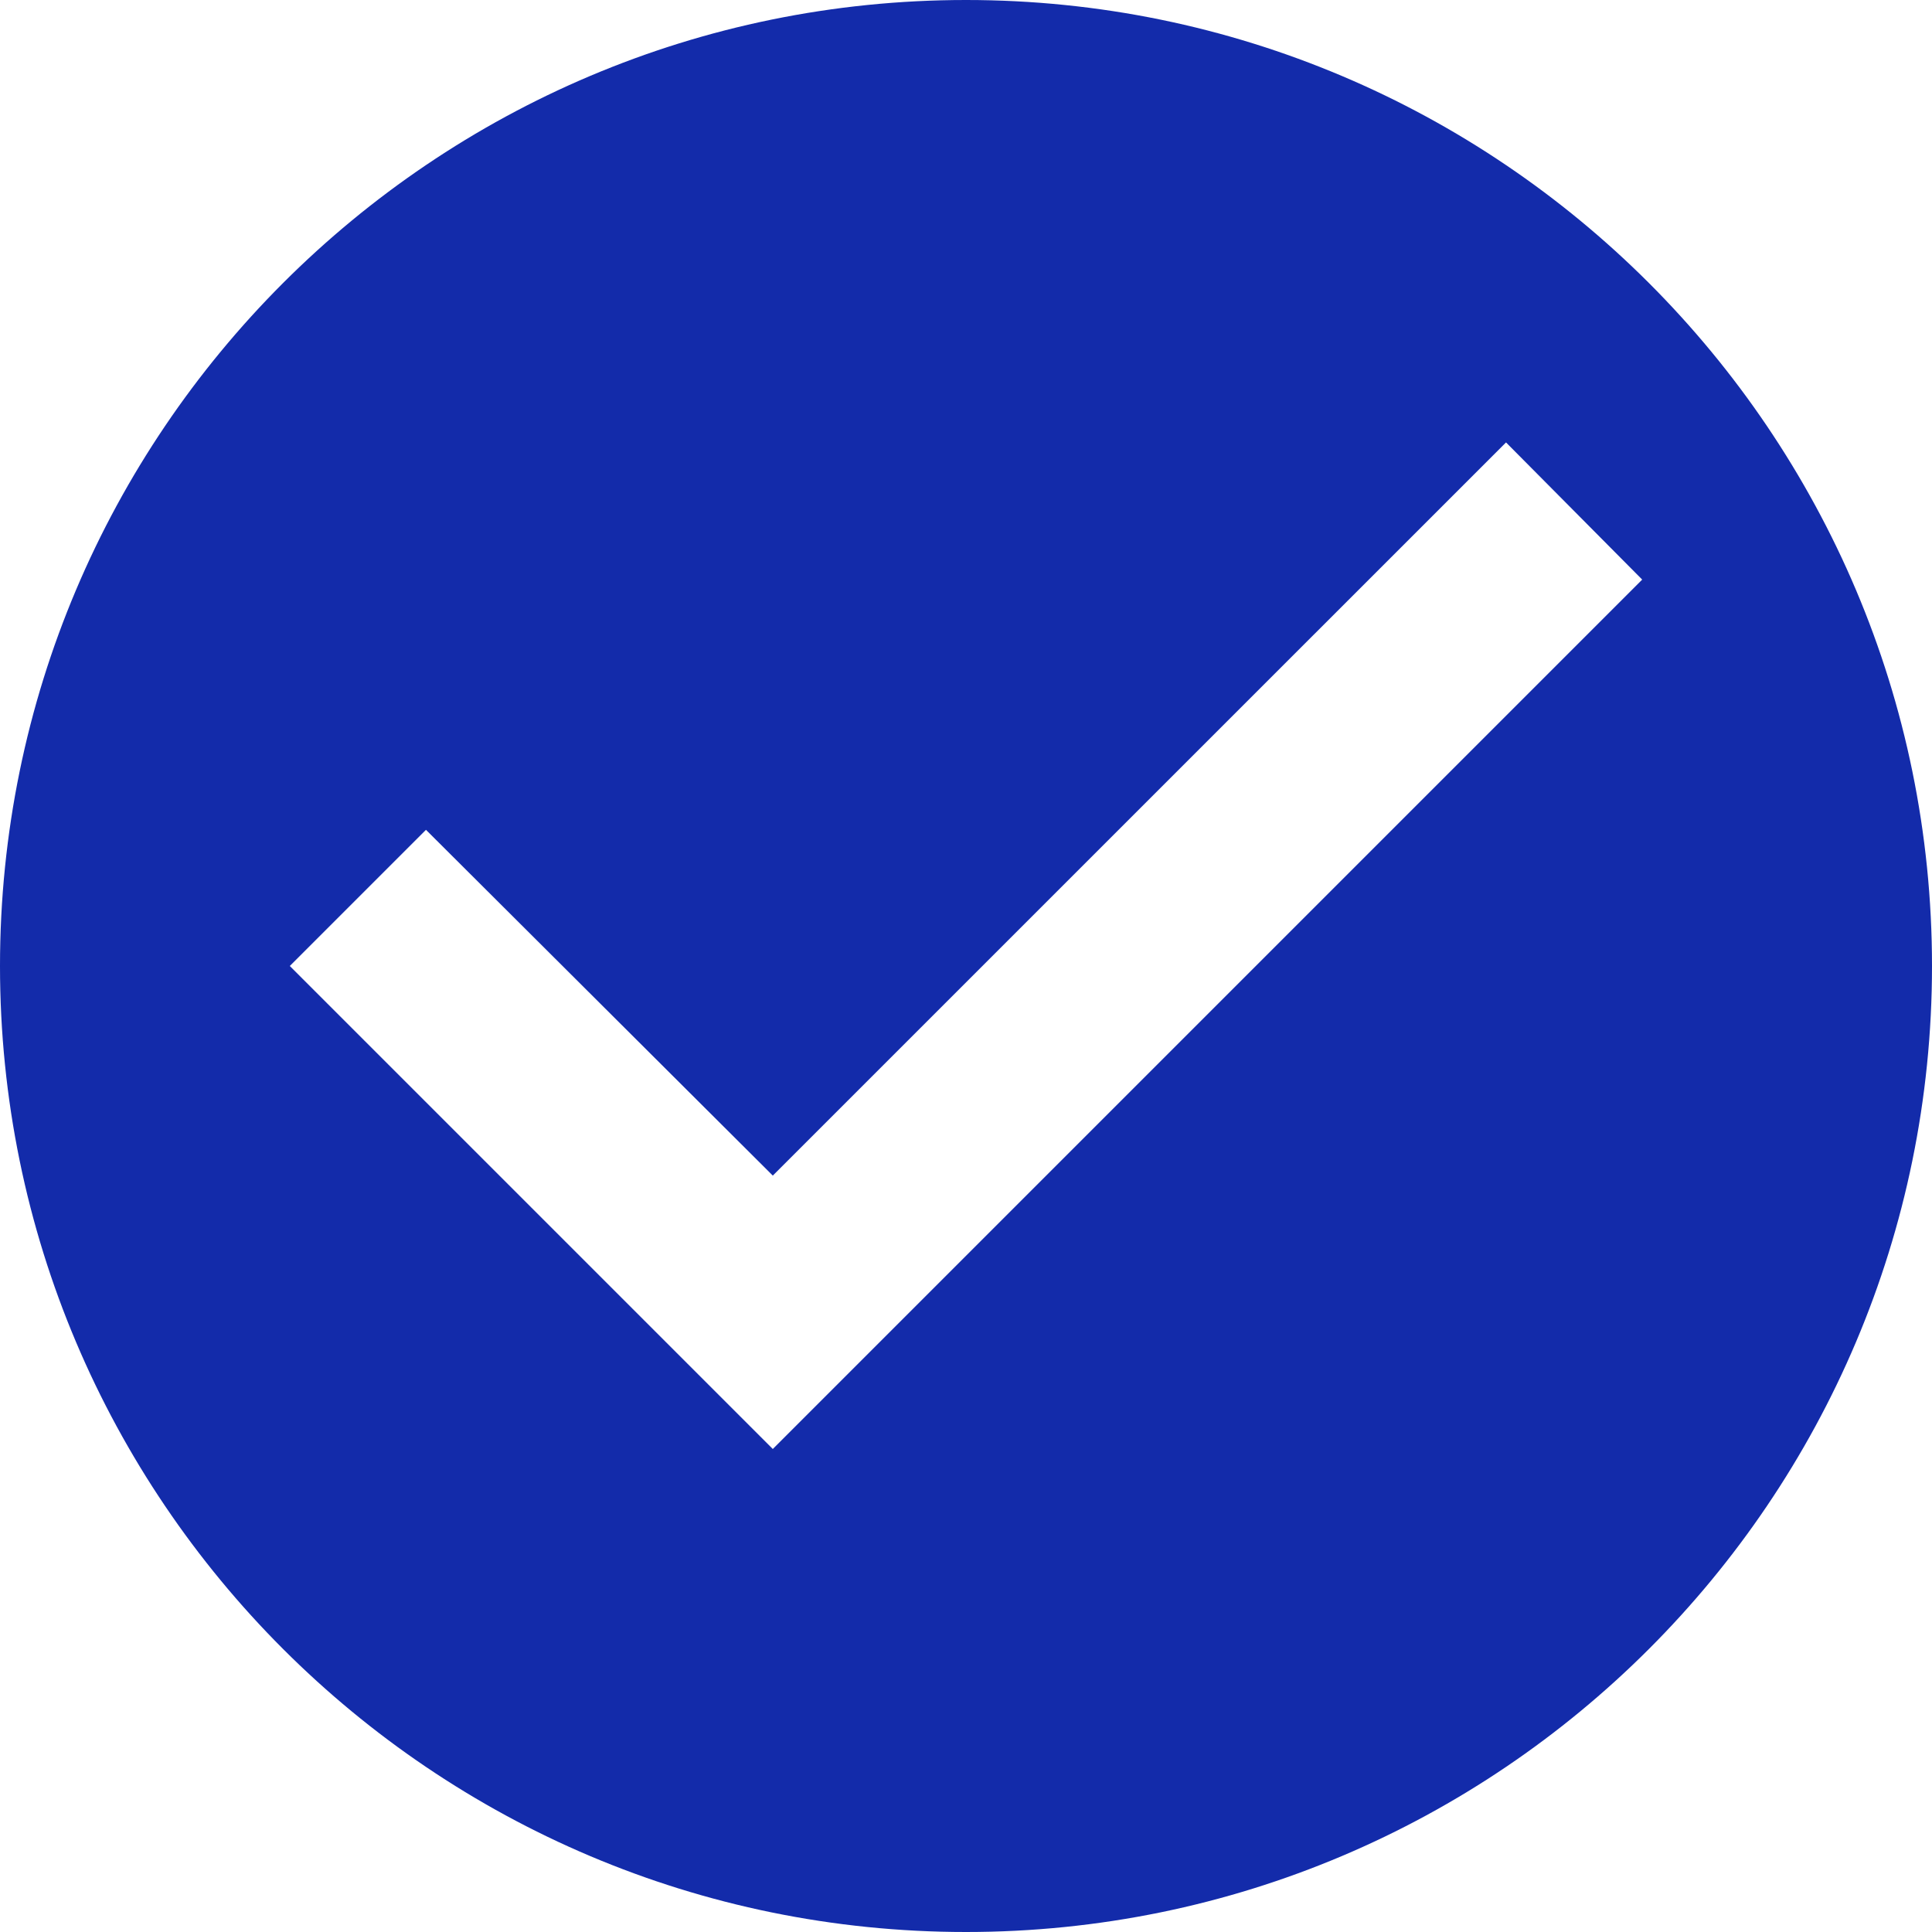 <svg width="31" height="31" viewBox="0 0 31 31" fill="none" xmlns="http://www.w3.org/2000/svg">
    <path d="M15.5 0C6.944 0 0 6.944 0 15.5C0 24.056 6.944 31 15.5 31C24.056 31 31 24.056 31 15.5C31 6.944 24.056 0 15.5 0ZM12.4 23.25L4.65 15.5L6.835 13.315L12.4 18.863L24.165 7.099L26.35 9.3L12.4 23.25Z" fill="#132BAA"/>
</svg>
